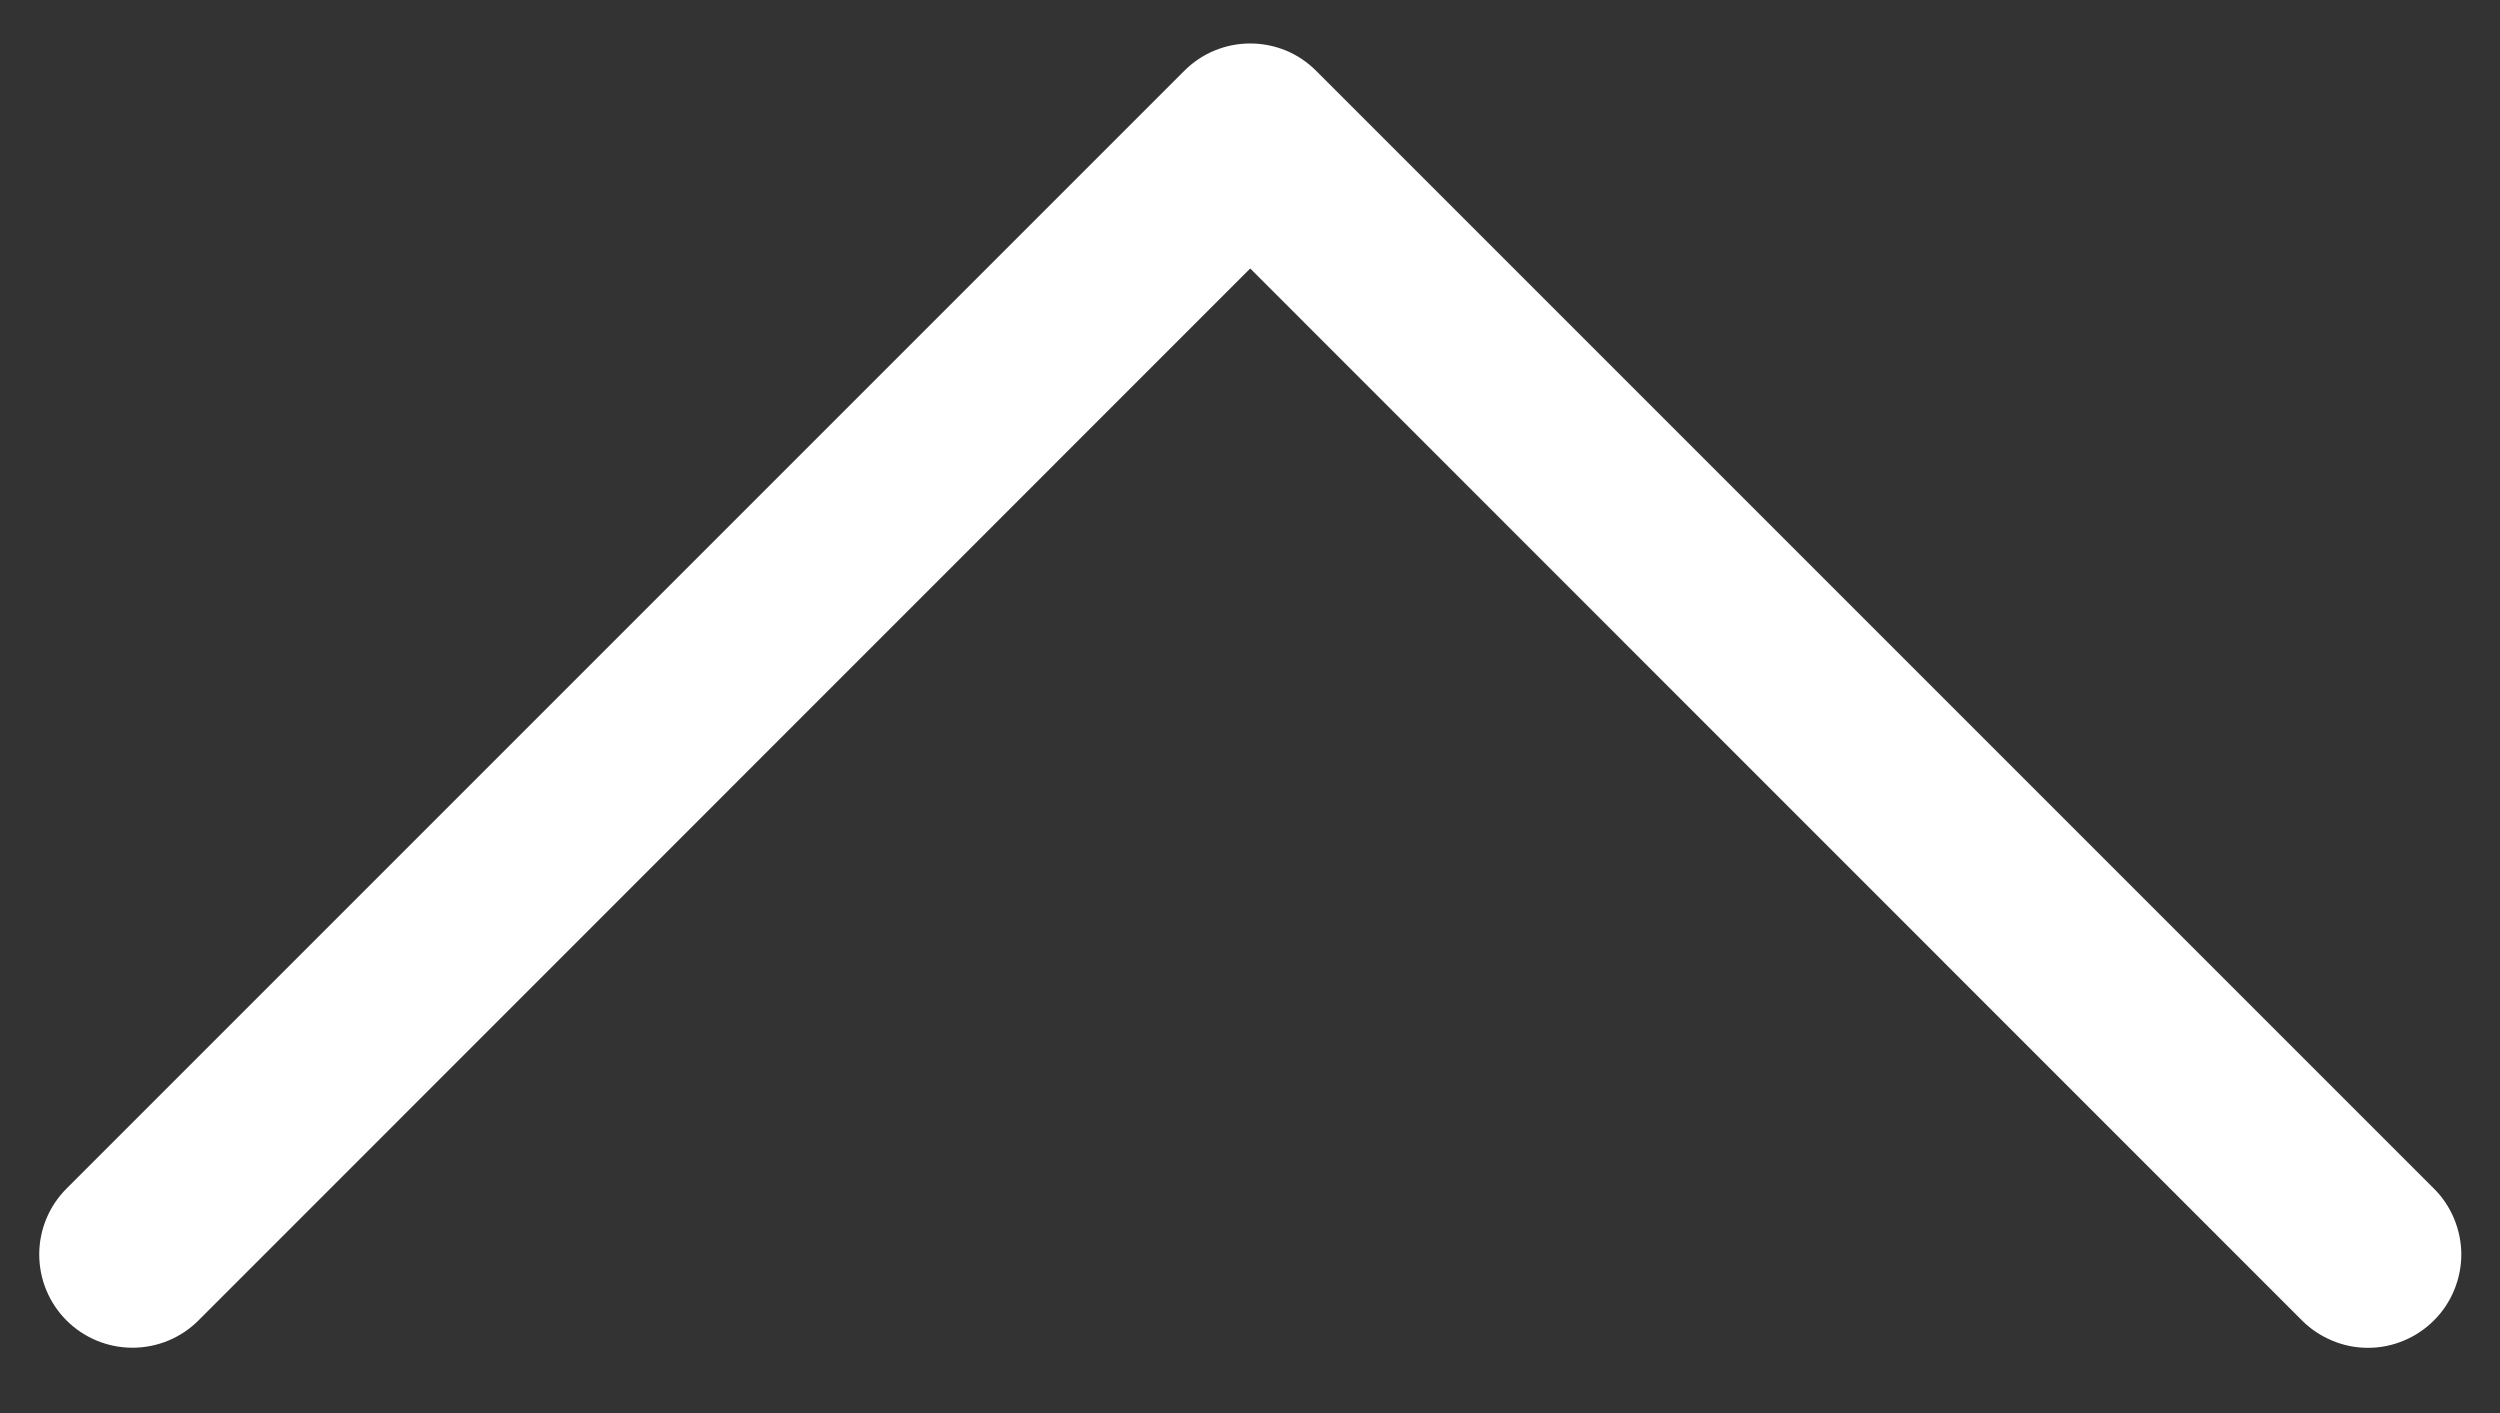 <svg width="23" height="13" viewBox="0 0 23 13" fill="none" xmlns="http://www.w3.org/2000/svg">
<rect x="0" y="0" width="23" height="13" fill="#333333" stroke="none"/>
<path fill-rule="evenodd" clip-rule="evenodd" d="M22.392 12.148C22.312 12.228 22.218 12.291 22.114 12.334C22.009 12.378 21.898 12.4 21.785 12.4C21.672 12.4 21.561 12.378 21.457 12.334C21.353 12.291 21.258 12.228 21.178 12.148L11.502 2.47L1.826 12.148C1.665 12.309 1.447 12.399 1.219 12.399C0.991 12.399 0.773 12.309 0.612 12.148C0.451 11.987 0.361 11.769 0.361 11.541C0.361 11.314 0.451 11.096 0.612 10.935L10.895 0.652C10.975 0.572 11.069 0.508 11.174 0.465C11.278 0.422 11.389 0.4 11.502 0.4C11.615 0.4 11.726 0.422 11.831 0.465C11.935 0.508 12.029 0.572 12.109 0.652L22.392 10.935C22.472 11.014 22.535 11.109 22.578 11.213C22.621 11.317 22.644 11.429 22.644 11.541C22.644 11.654 22.621 11.766 22.578 11.87C22.535 11.974 22.472 12.069 22.392 12.148Z" fill="white"/>
</svg>
